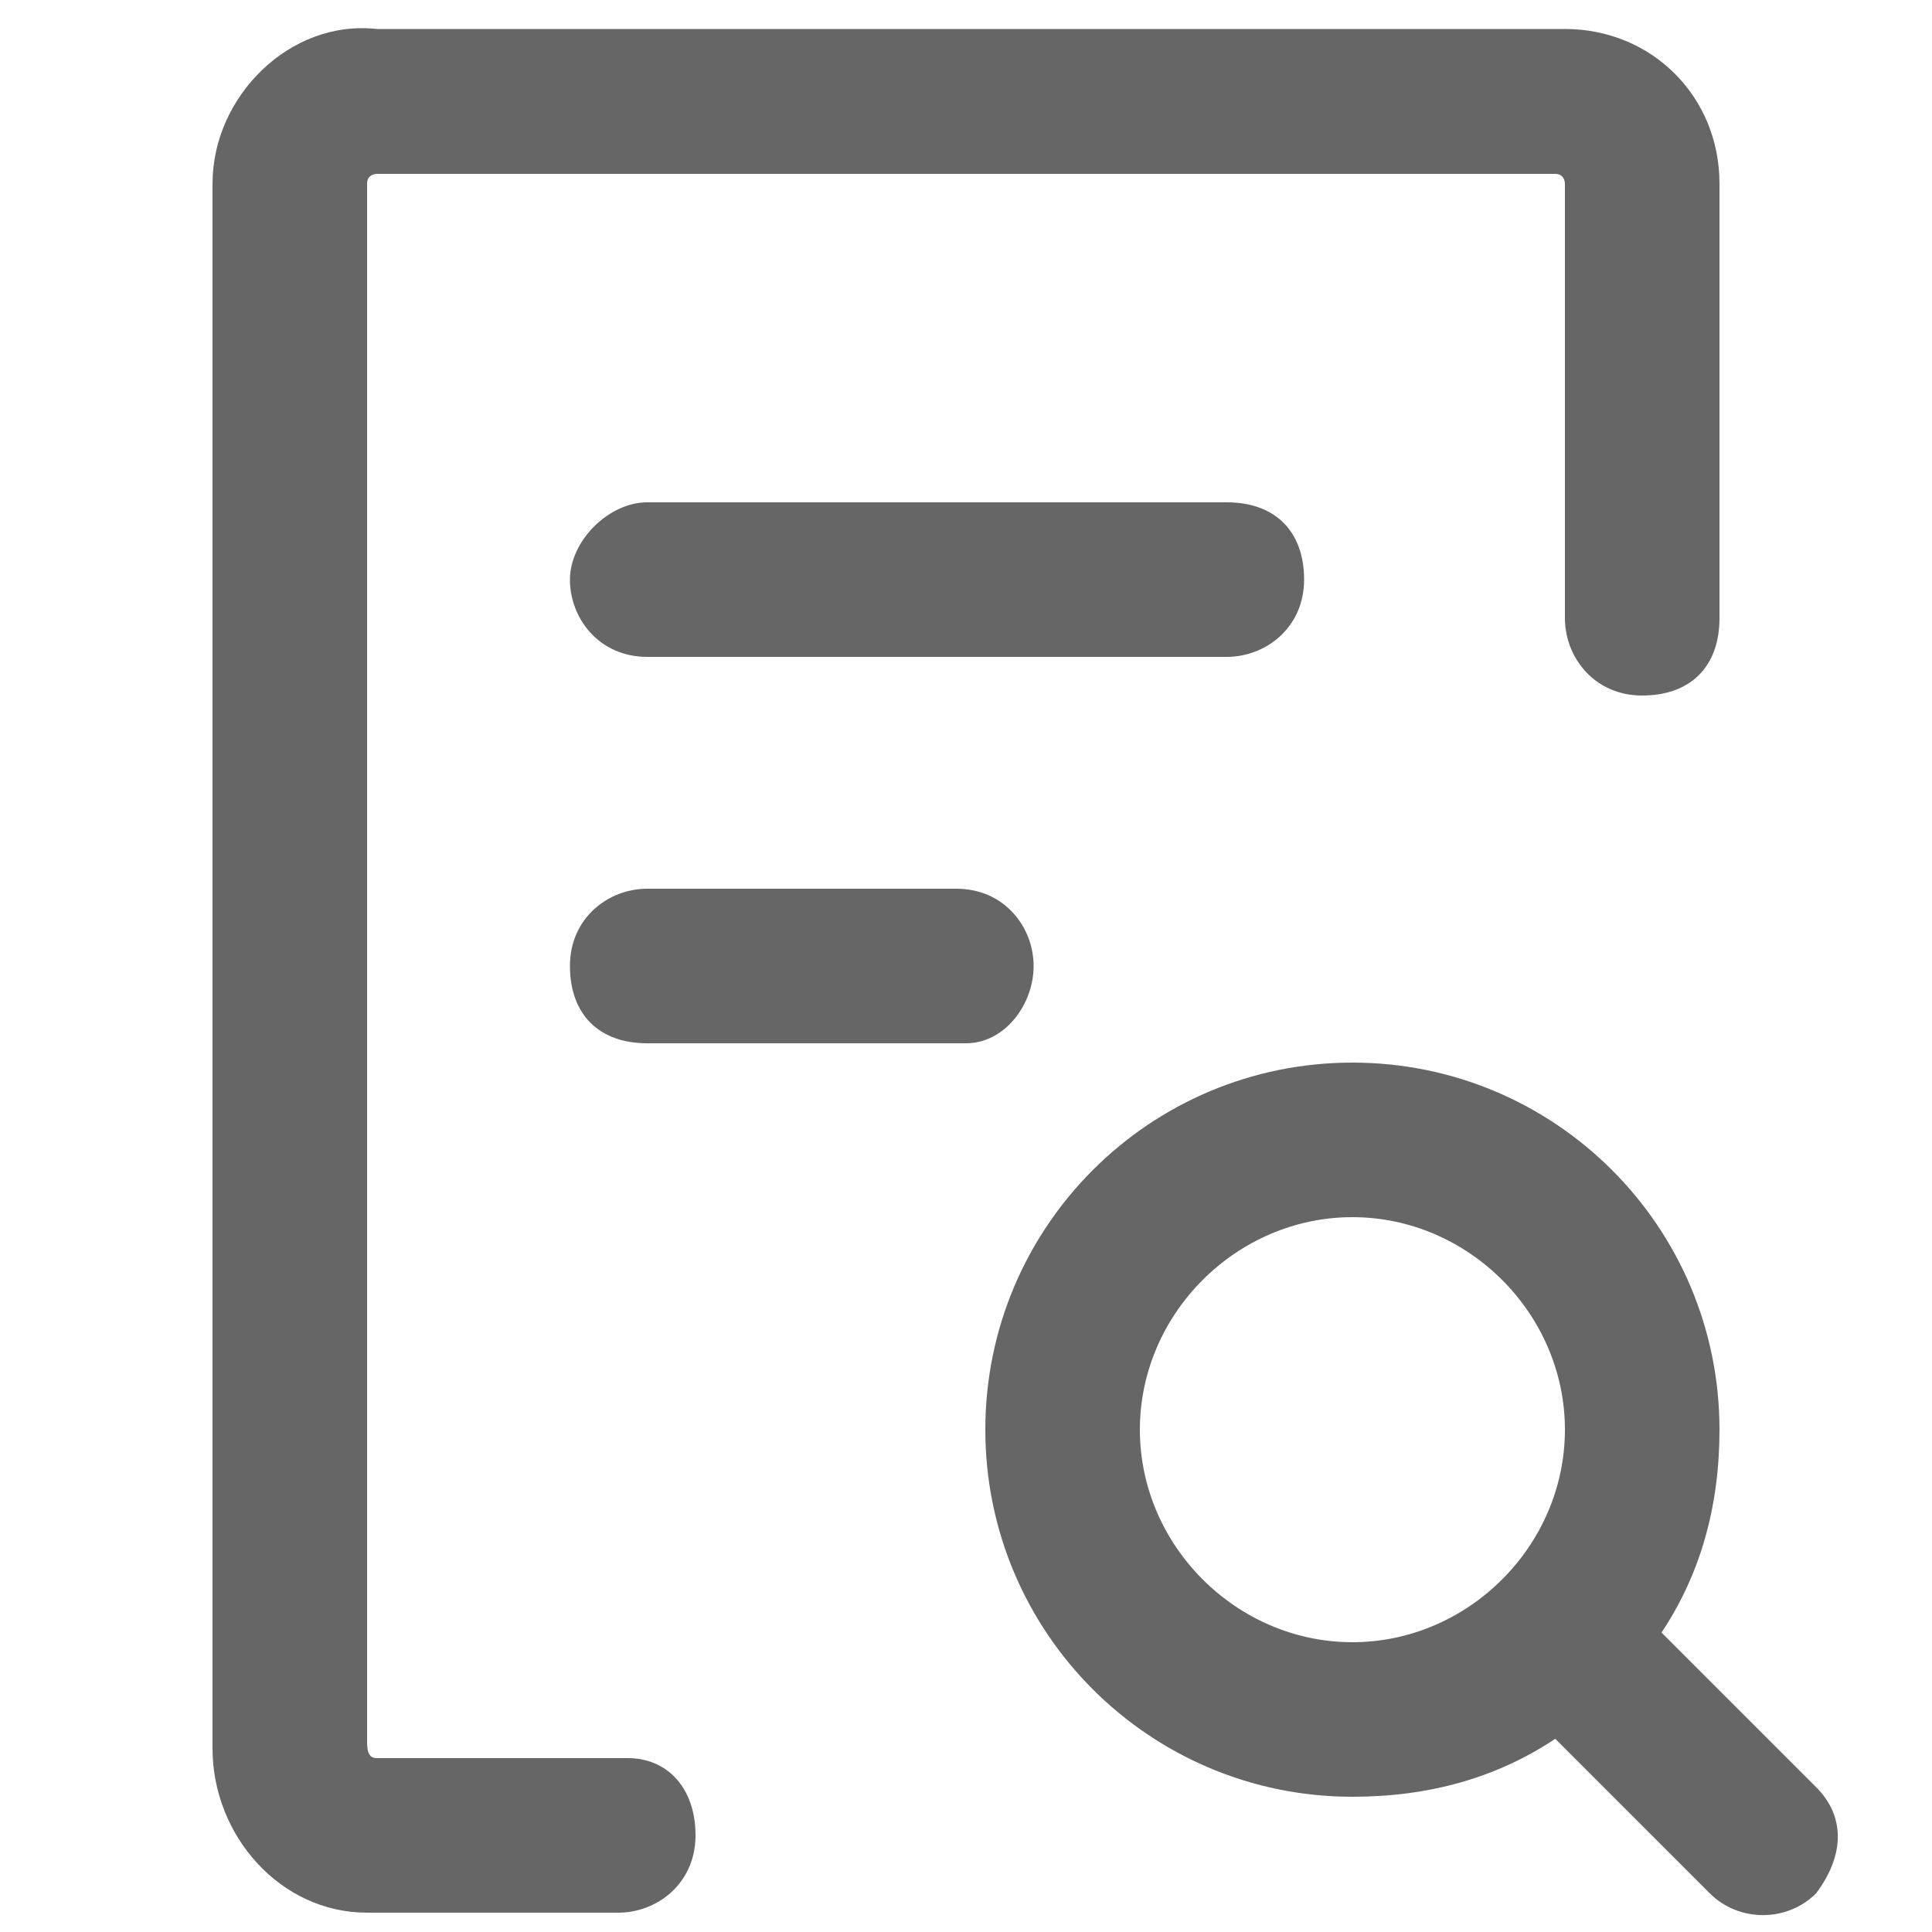 <?xml version="1.0" standalone="no"?><!DOCTYPE svg PUBLIC "-//W3C//DTD SVG 1.1//EN" "http://www.w3.org/Graphics/SVG/1.1/DTD/svg11.dtd"><svg t="1740205743117" class="icon" viewBox="0 0 1024 1024" version="1.1" xmlns="http://www.w3.org/2000/svg" p-id="12700" xmlns:xlink="http://www.w3.org/1999/xlink" width="32" height="32"><path d="M332.8 931.84H199.68c-5.12 0-5.12-5.12-5.12-10.24V97.28c0-5.12 5.12-5.12 5.12-5.12h624.64c5.12 0 5.12 5.12 5.12 5.12v230.4c0 20.48 15.36 40.96 40.96 40.96s40.96-15.36 40.96-40.96V97.28c0-46.08-35.84-81.92-81.92-81.92H199.68c-46.08-5.12-87.04 35.84-87.04 81.92v829.44c0 46.08 35.84 87.04 81.92 87.04h133.12c20.48 0 40.96-15.36 40.96-40.96s-15.36-40.96-35.84-40.96z" fill="#666666" p-id="12701"></path><path d="M343.04 266.24c-20.48 0-40.96 20.48-40.96 40.96s15.36 40.96 40.96 40.96h307.2c20.48 0 40.96-15.36 40.96-40.96s-15.36-40.96-40.96-40.96h-307.2zM962.56 947.2l-61.44-61.44-20.48-20.48c20.48-30.72 30.72-66.56 30.72-107.52 0-107.52-87.04-194.56-194.56-194.56s-194.56 87.04-194.56 194.56 87.04 194.56 194.56 194.56c40.96 0 76.8-10.24 107.52-30.72l20.48 20.48 61.44 61.44c15.36 15.36 40.96 15.36 56.32 0 15.36-20.48 15.36-40.96 0-56.32zM716.8 870.4c-61.44 0-112.64-51.2-112.64-112.64s51.2-112.64 112.64-112.64 112.64 51.2 112.64 112.64S778.24 870.4 716.8 870.4zM547.84 512c0-20.48-15.36-40.96-40.96-40.96H343.04c-20.48 0-40.96 15.36-40.96 40.96s15.36 40.96 40.96 40.96H512c20.48 0 35.84-20.48 35.84-40.96z" fill="#666666" p-id="12702"></path></svg>